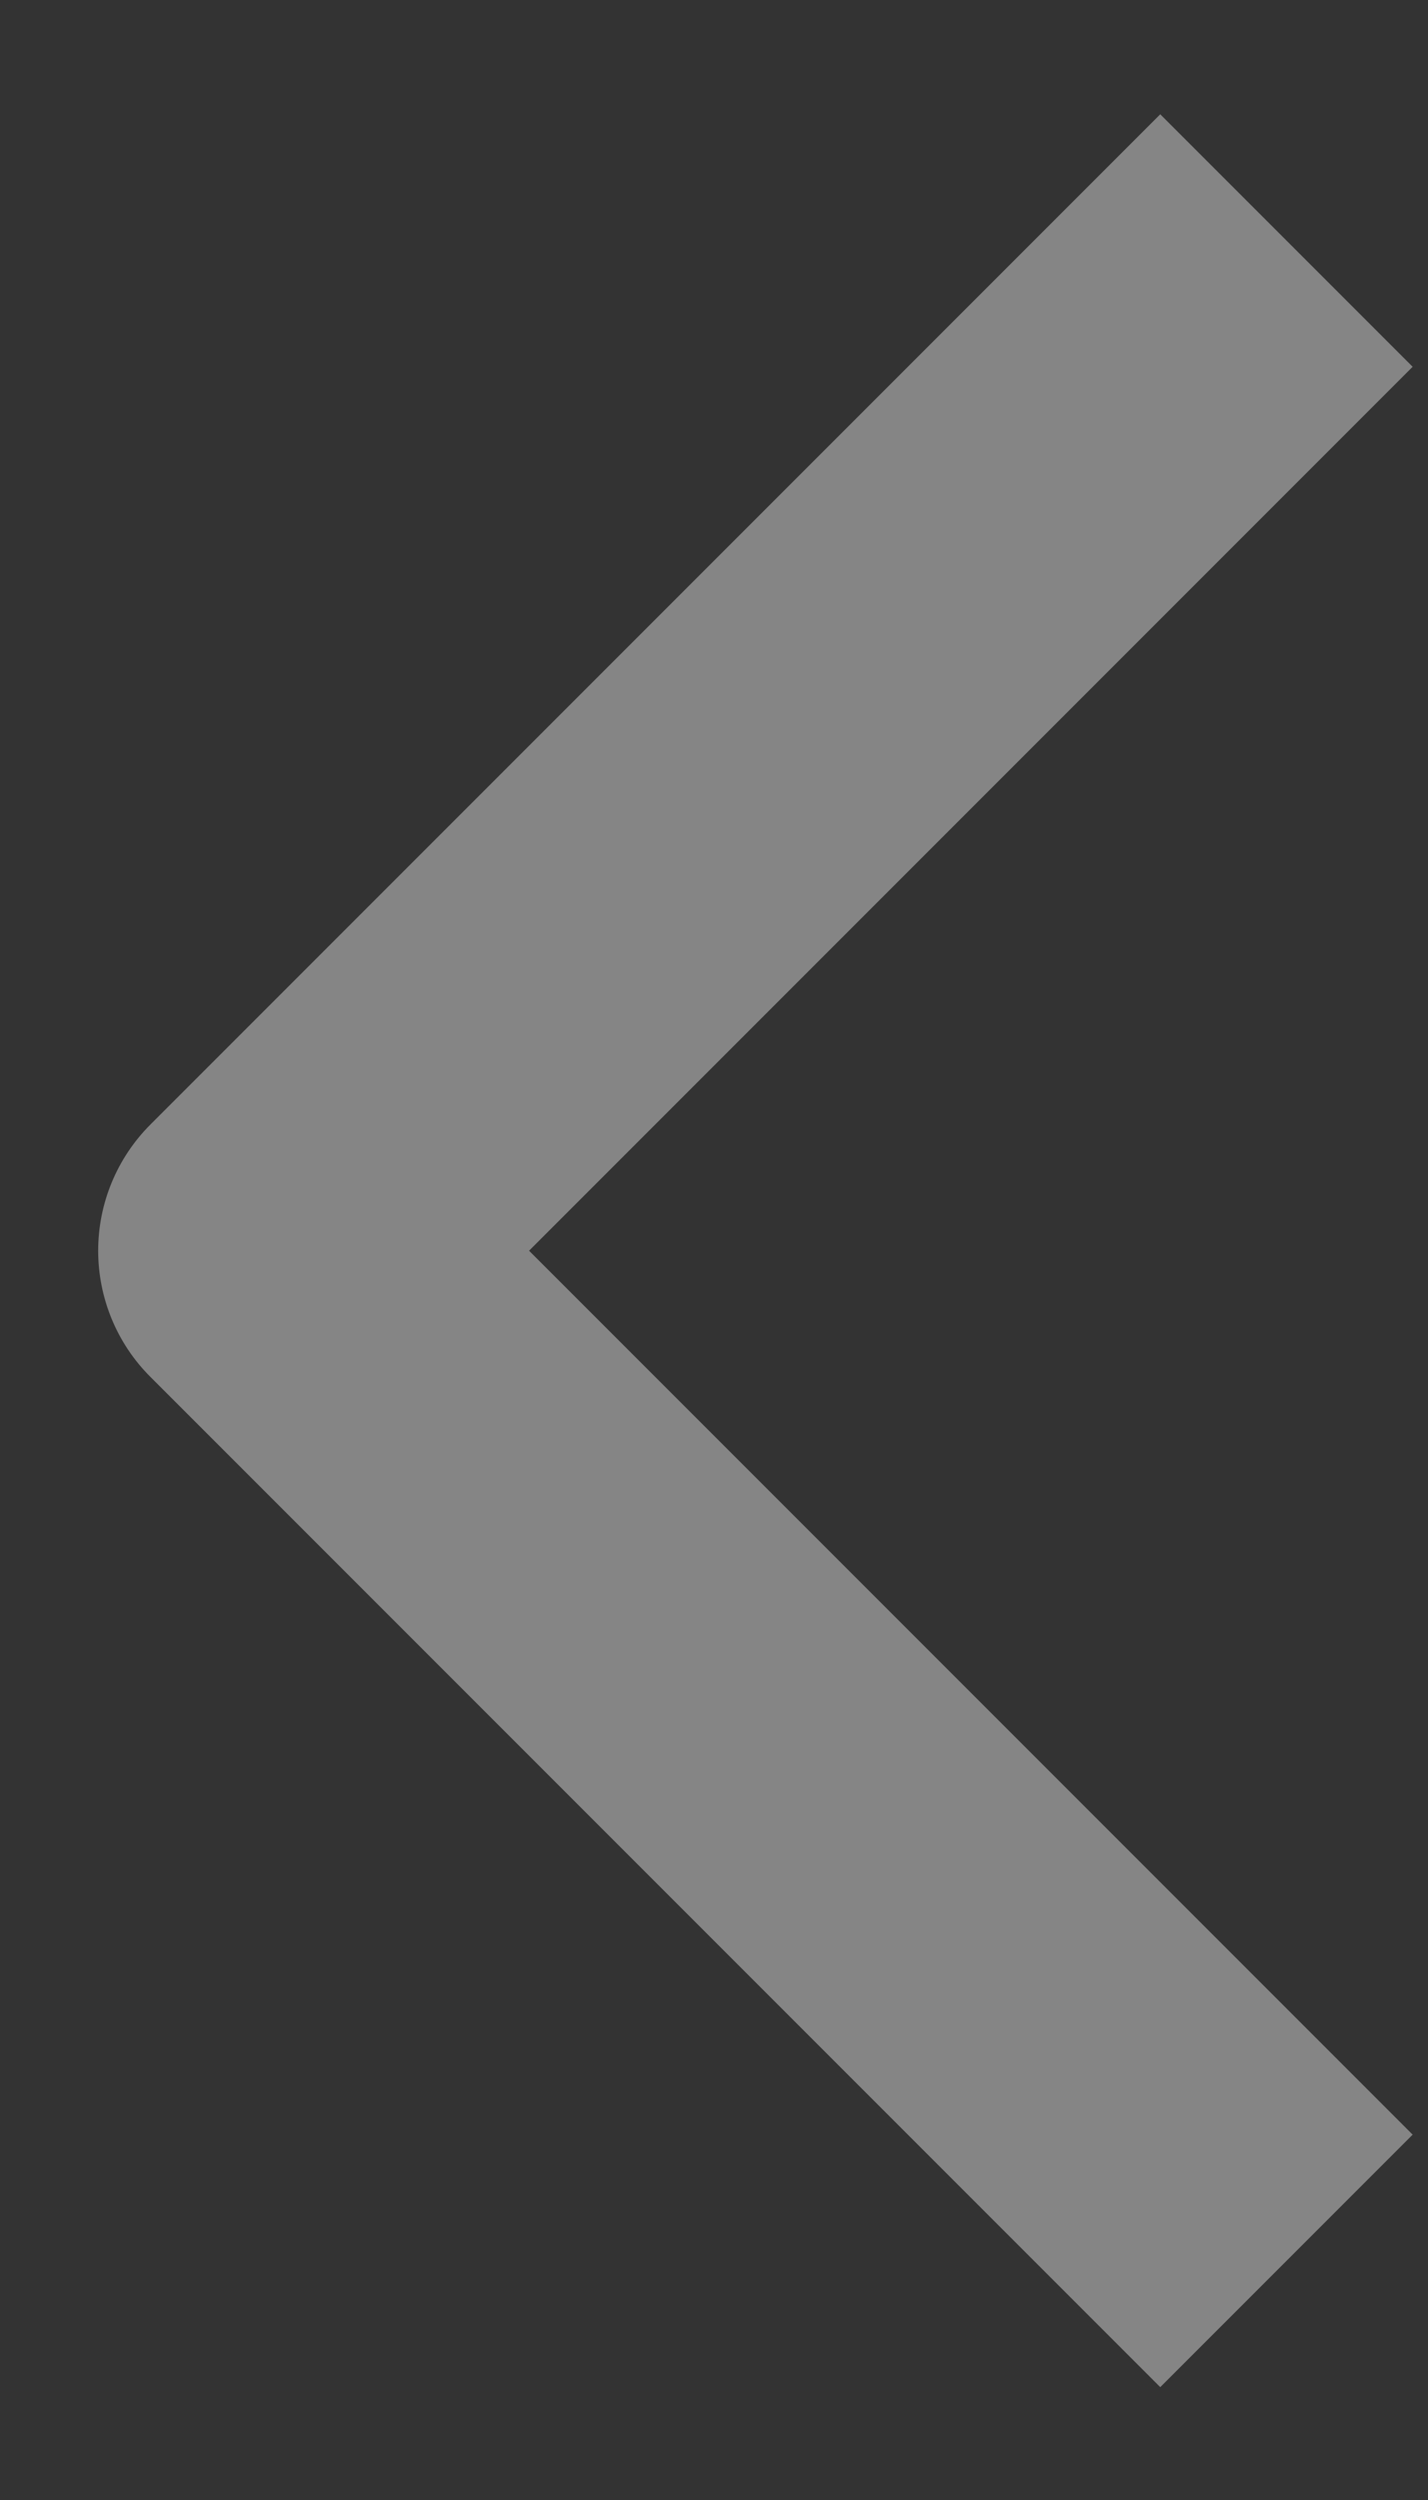 <svg width="8" height="14" viewBox="0 0 8 14" fill="none" xmlns="http://www.w3.org/2000/svg">
<rect x="0" y="0" width="8" height="14" fill="#333333" stroke="none"/>
<path fill-rule="evenodd" clip-rule="evenodd" d="M0.843 7.711L6.5 13.368L7.914 11.954L2.964 7.004L7.914 2.054L6.5 0.64L0.843 6.297C0.655 6.485 0.55 6.739 0.55 7.004C0.55 7.269 0.655 7.524 0.843 7.711Z" fill="white" fill-opacity="0.4"/>
</svg>
